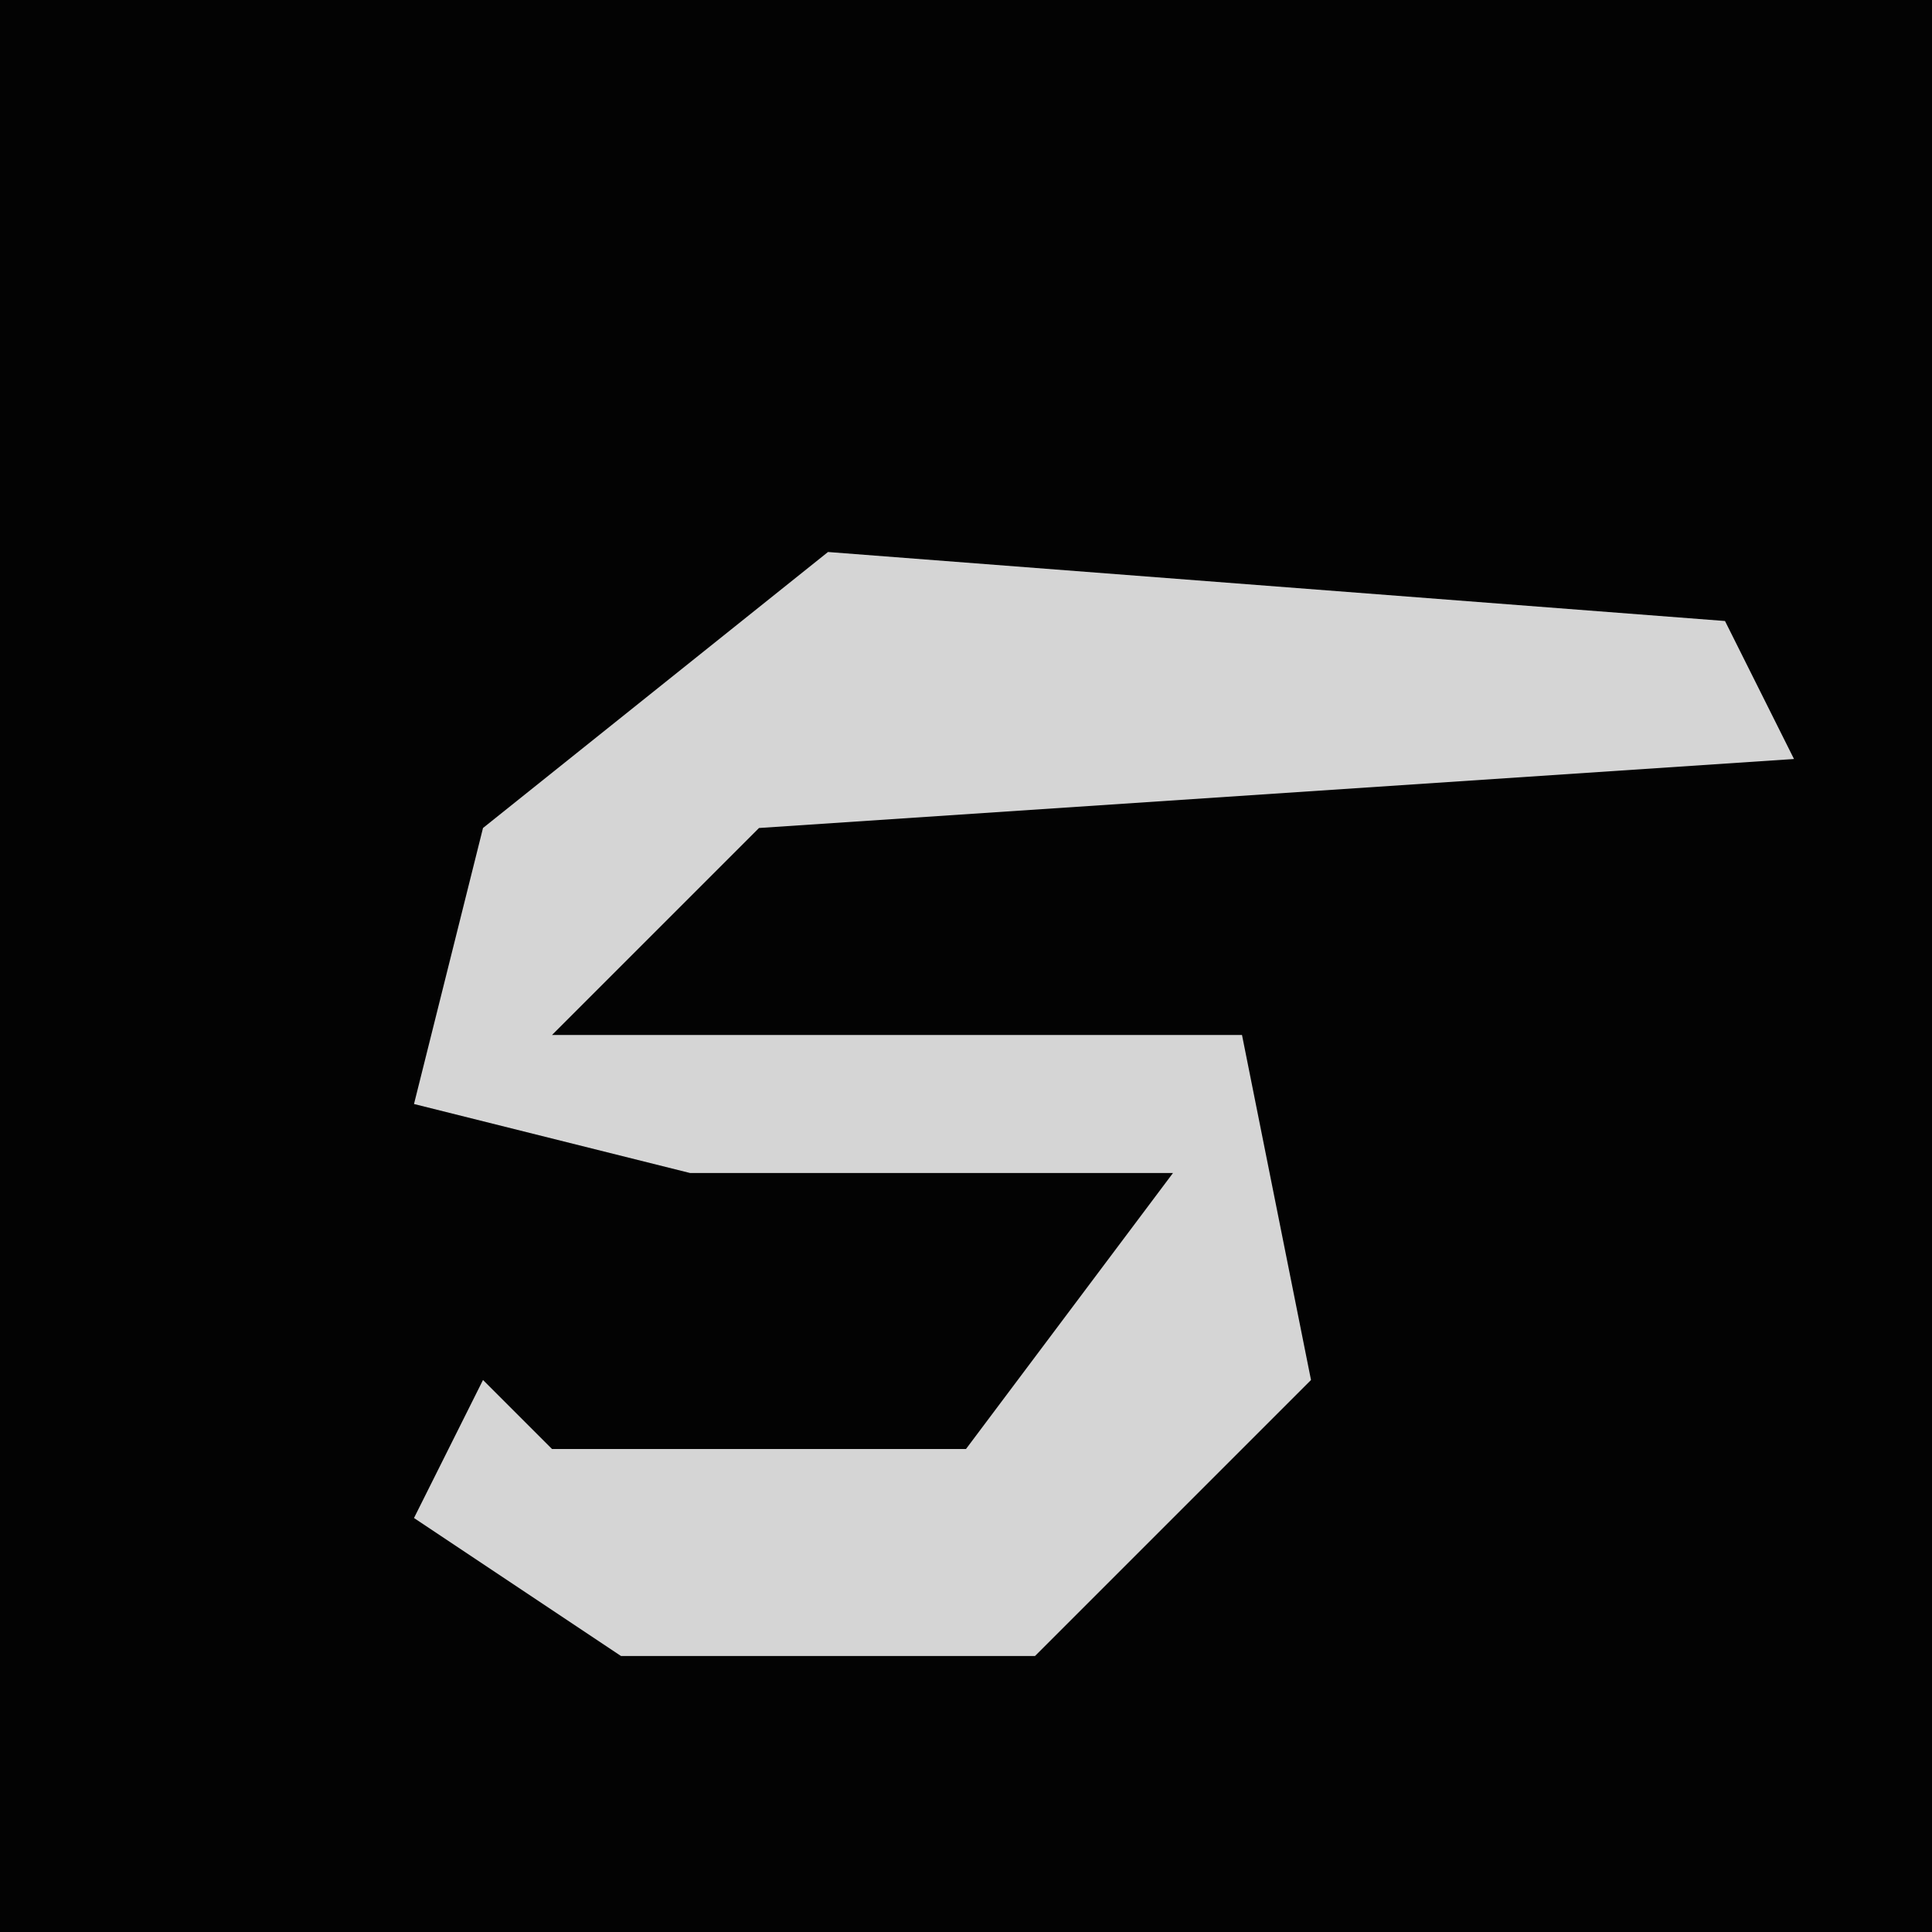 <?xml version="1.0" encoding="UTF-8"?>
<svg version="1.1" xmlns="http://www.w3.org/2000/svg" width="28" height="28">
<path d="M0,0 L28,0 L28,28 L0,28 Z " fill="#030303" transform="translate(0,0)"/>
<path d="M0,0 L13,1 L14,3 L-1,4 L-4,7 L6,7 L7,12 L3,16 L-3,16 L-6,14 L-5,12 L-4,13 L2,13 L5,9 L-2,9 L-6,8 L-5,4 Z " fill="#D5D5D5" transform="translate(12,8)"/>
</svg>
